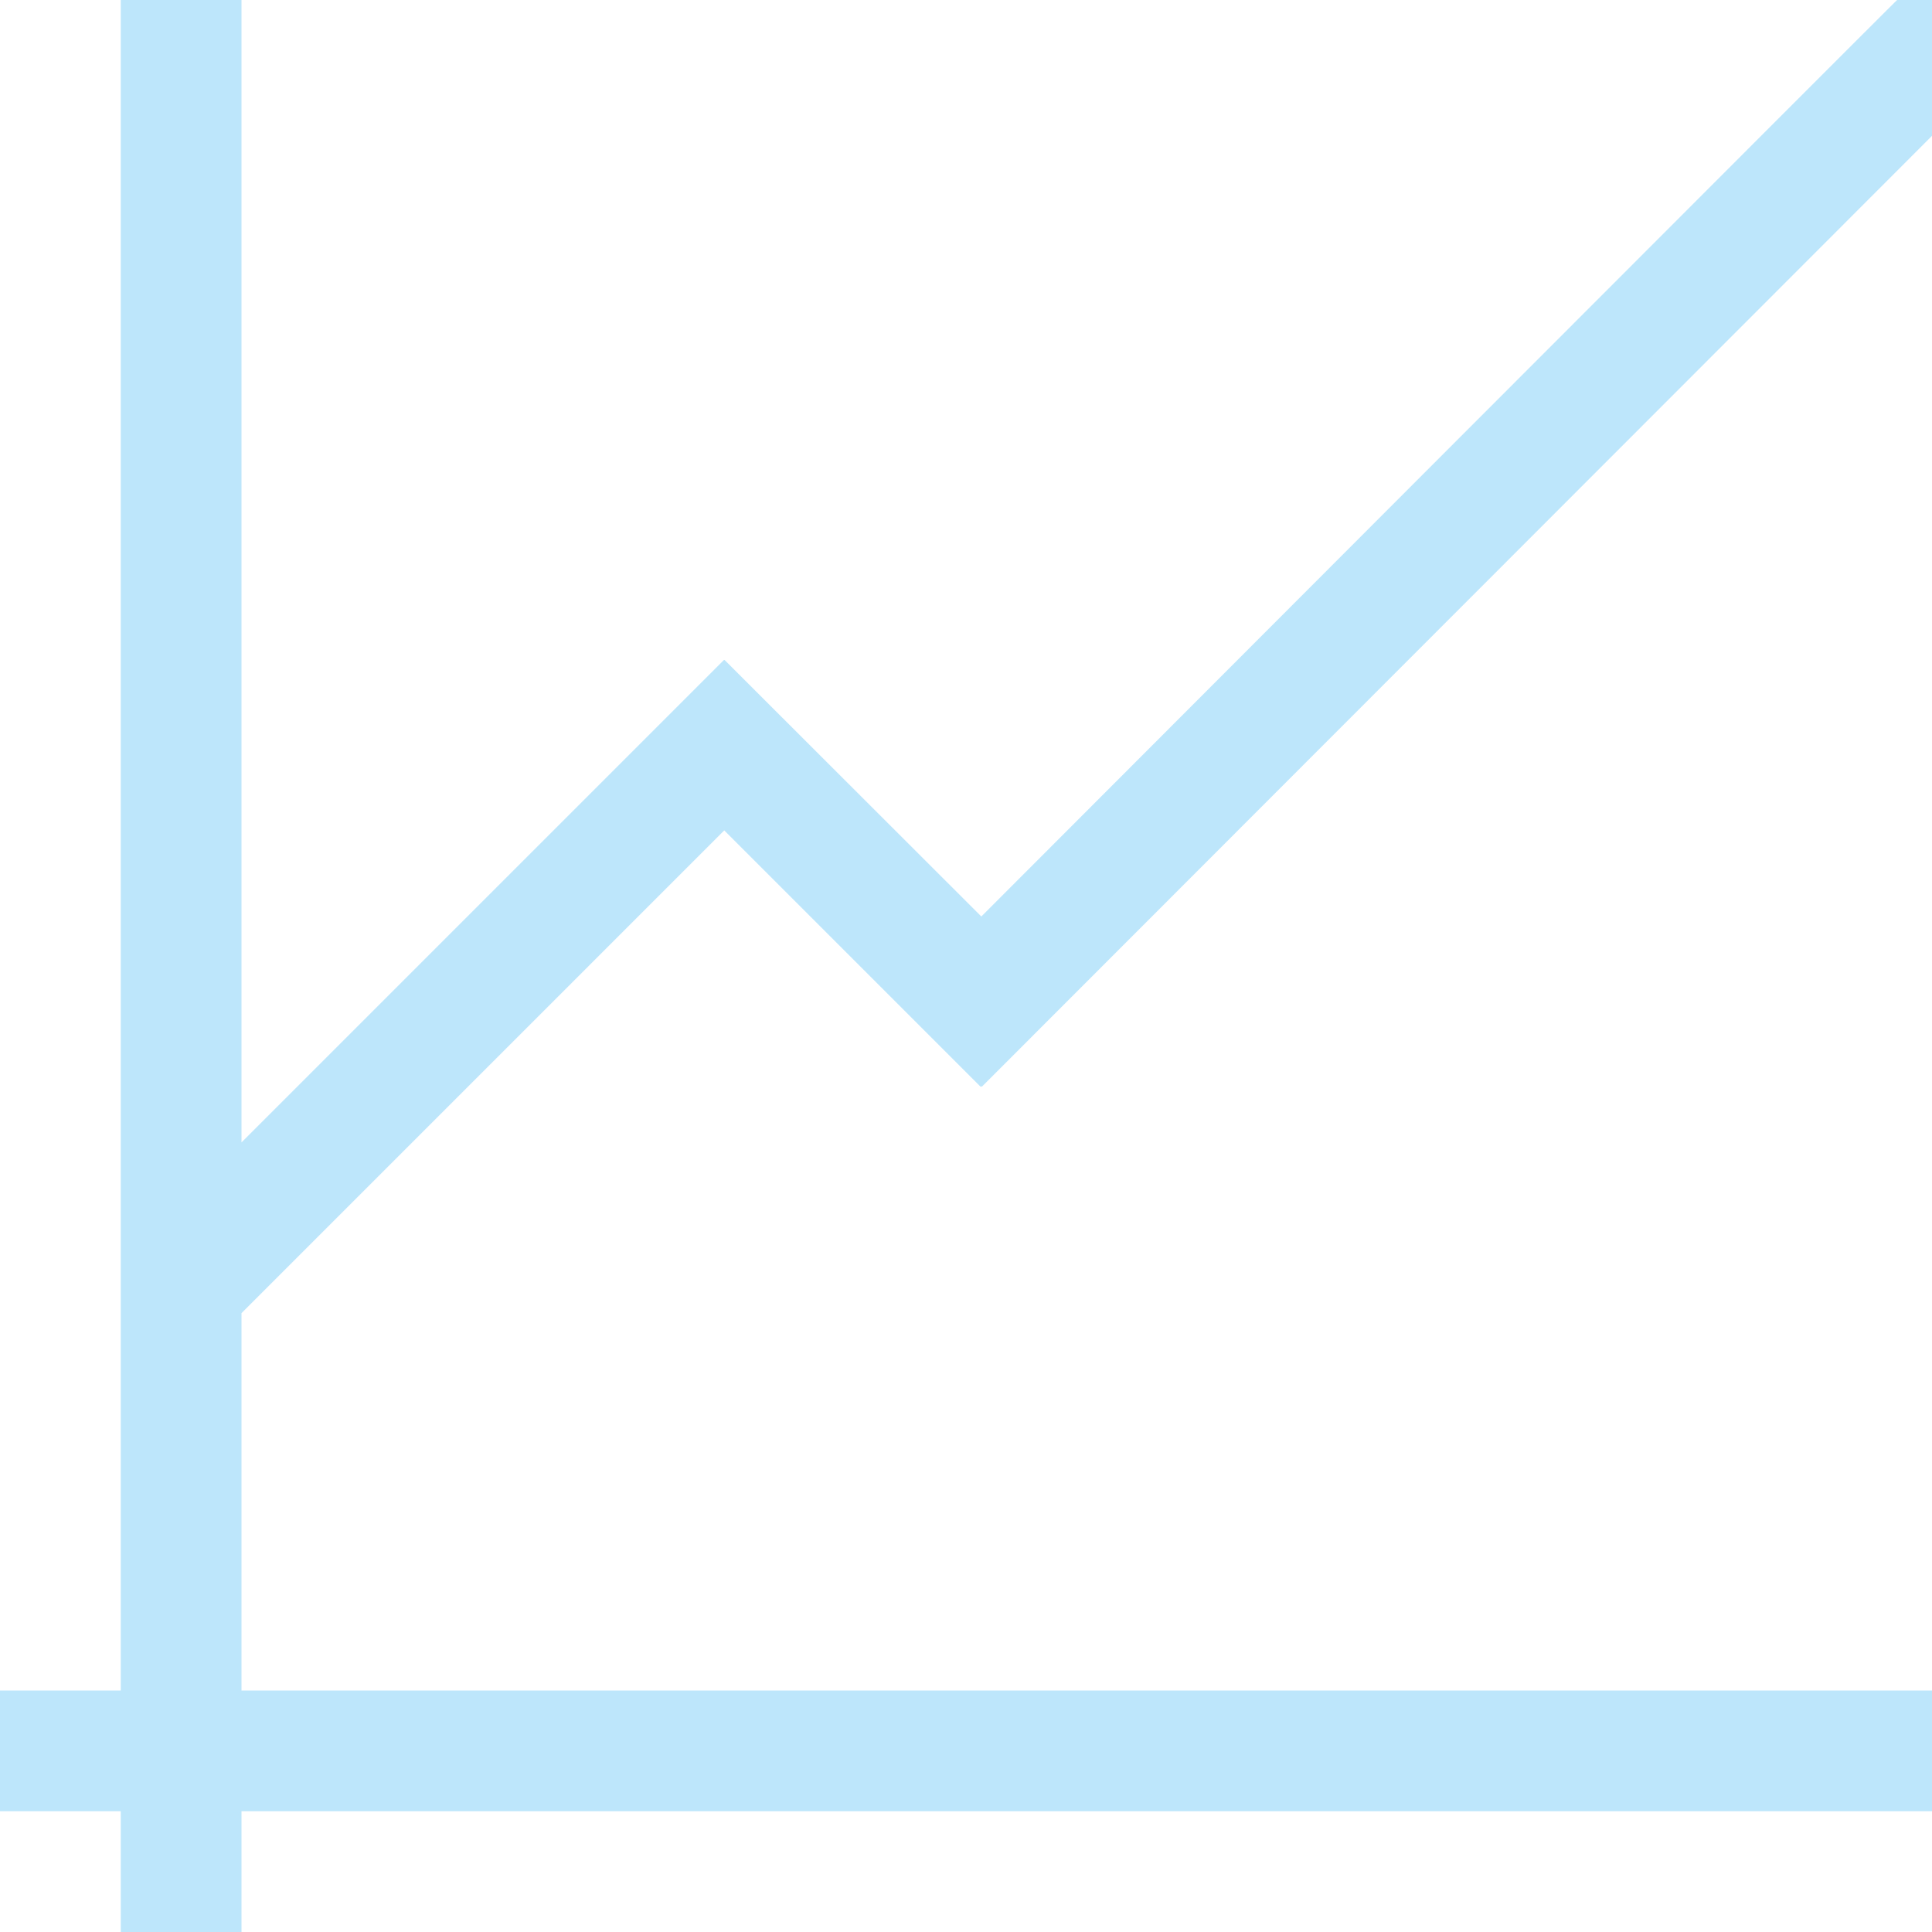 <?xml version="1.0" encoding="UTF-8" standalone="no"?>
<svg
   width="16"
   height="16"
   viewBox="0 0 16 16"
   version="1.1"
   id="svg1"
   sodipodi:docname="adjustcurves.svg"
   xmlns:inkscape="http://www.inkscape.org/namespaces/inkscape"
   xmlns:sodipodi="http://sodipodi.sourceforge.net/DTD/sodipodi-0.dtd"
   xmlns="http://www.w3.org/2000/svg"
   xmlns:svg="http://www.w3.org/2000/svg">
  <sodipodi:namedview
     id="namedview1"
     pagecolor="#505050"
     bordercolor="#eeeeee"
     borderopacity="1"
     inkscape:showpageshadow="0"
     inkscape:pageopacity="0"
     inkscape:pagecheckerboard="0"
     inkscape:deskcolor="#d1d1d1" />
  <defs
     id="defs1">
    <style
       id="current-color-scheme"
       type="text/css">&#10;   .ColorScheme-Text { color:#1e3f5a; } .ColorScheme-Highlight { color:#4285f4; }&#10;  </style>
  </defs>
  <path
     style="fill:#bde6fb;fill-opacity:1"
     class="ColorScheme-Text"
     d="M 1,1.502037e-5 V 14 H 0 v 1 h 1 v 1 h 1 v -1 h 14 v -1 H 2 v -3.125 l 3.998,-3.998 2.123,2.123 0.006,-0.004 0.004,0.004 L 16,1.125 V 1.502037e-5 H 15.711 C 15.718,-0.012 8.127,7.59 8.127,7.59 L 6,5.465 5.998,5.467 5.996,5.465 2,9.461 V 1.502037e-5 Z"
     id="path1" />
</svg>
